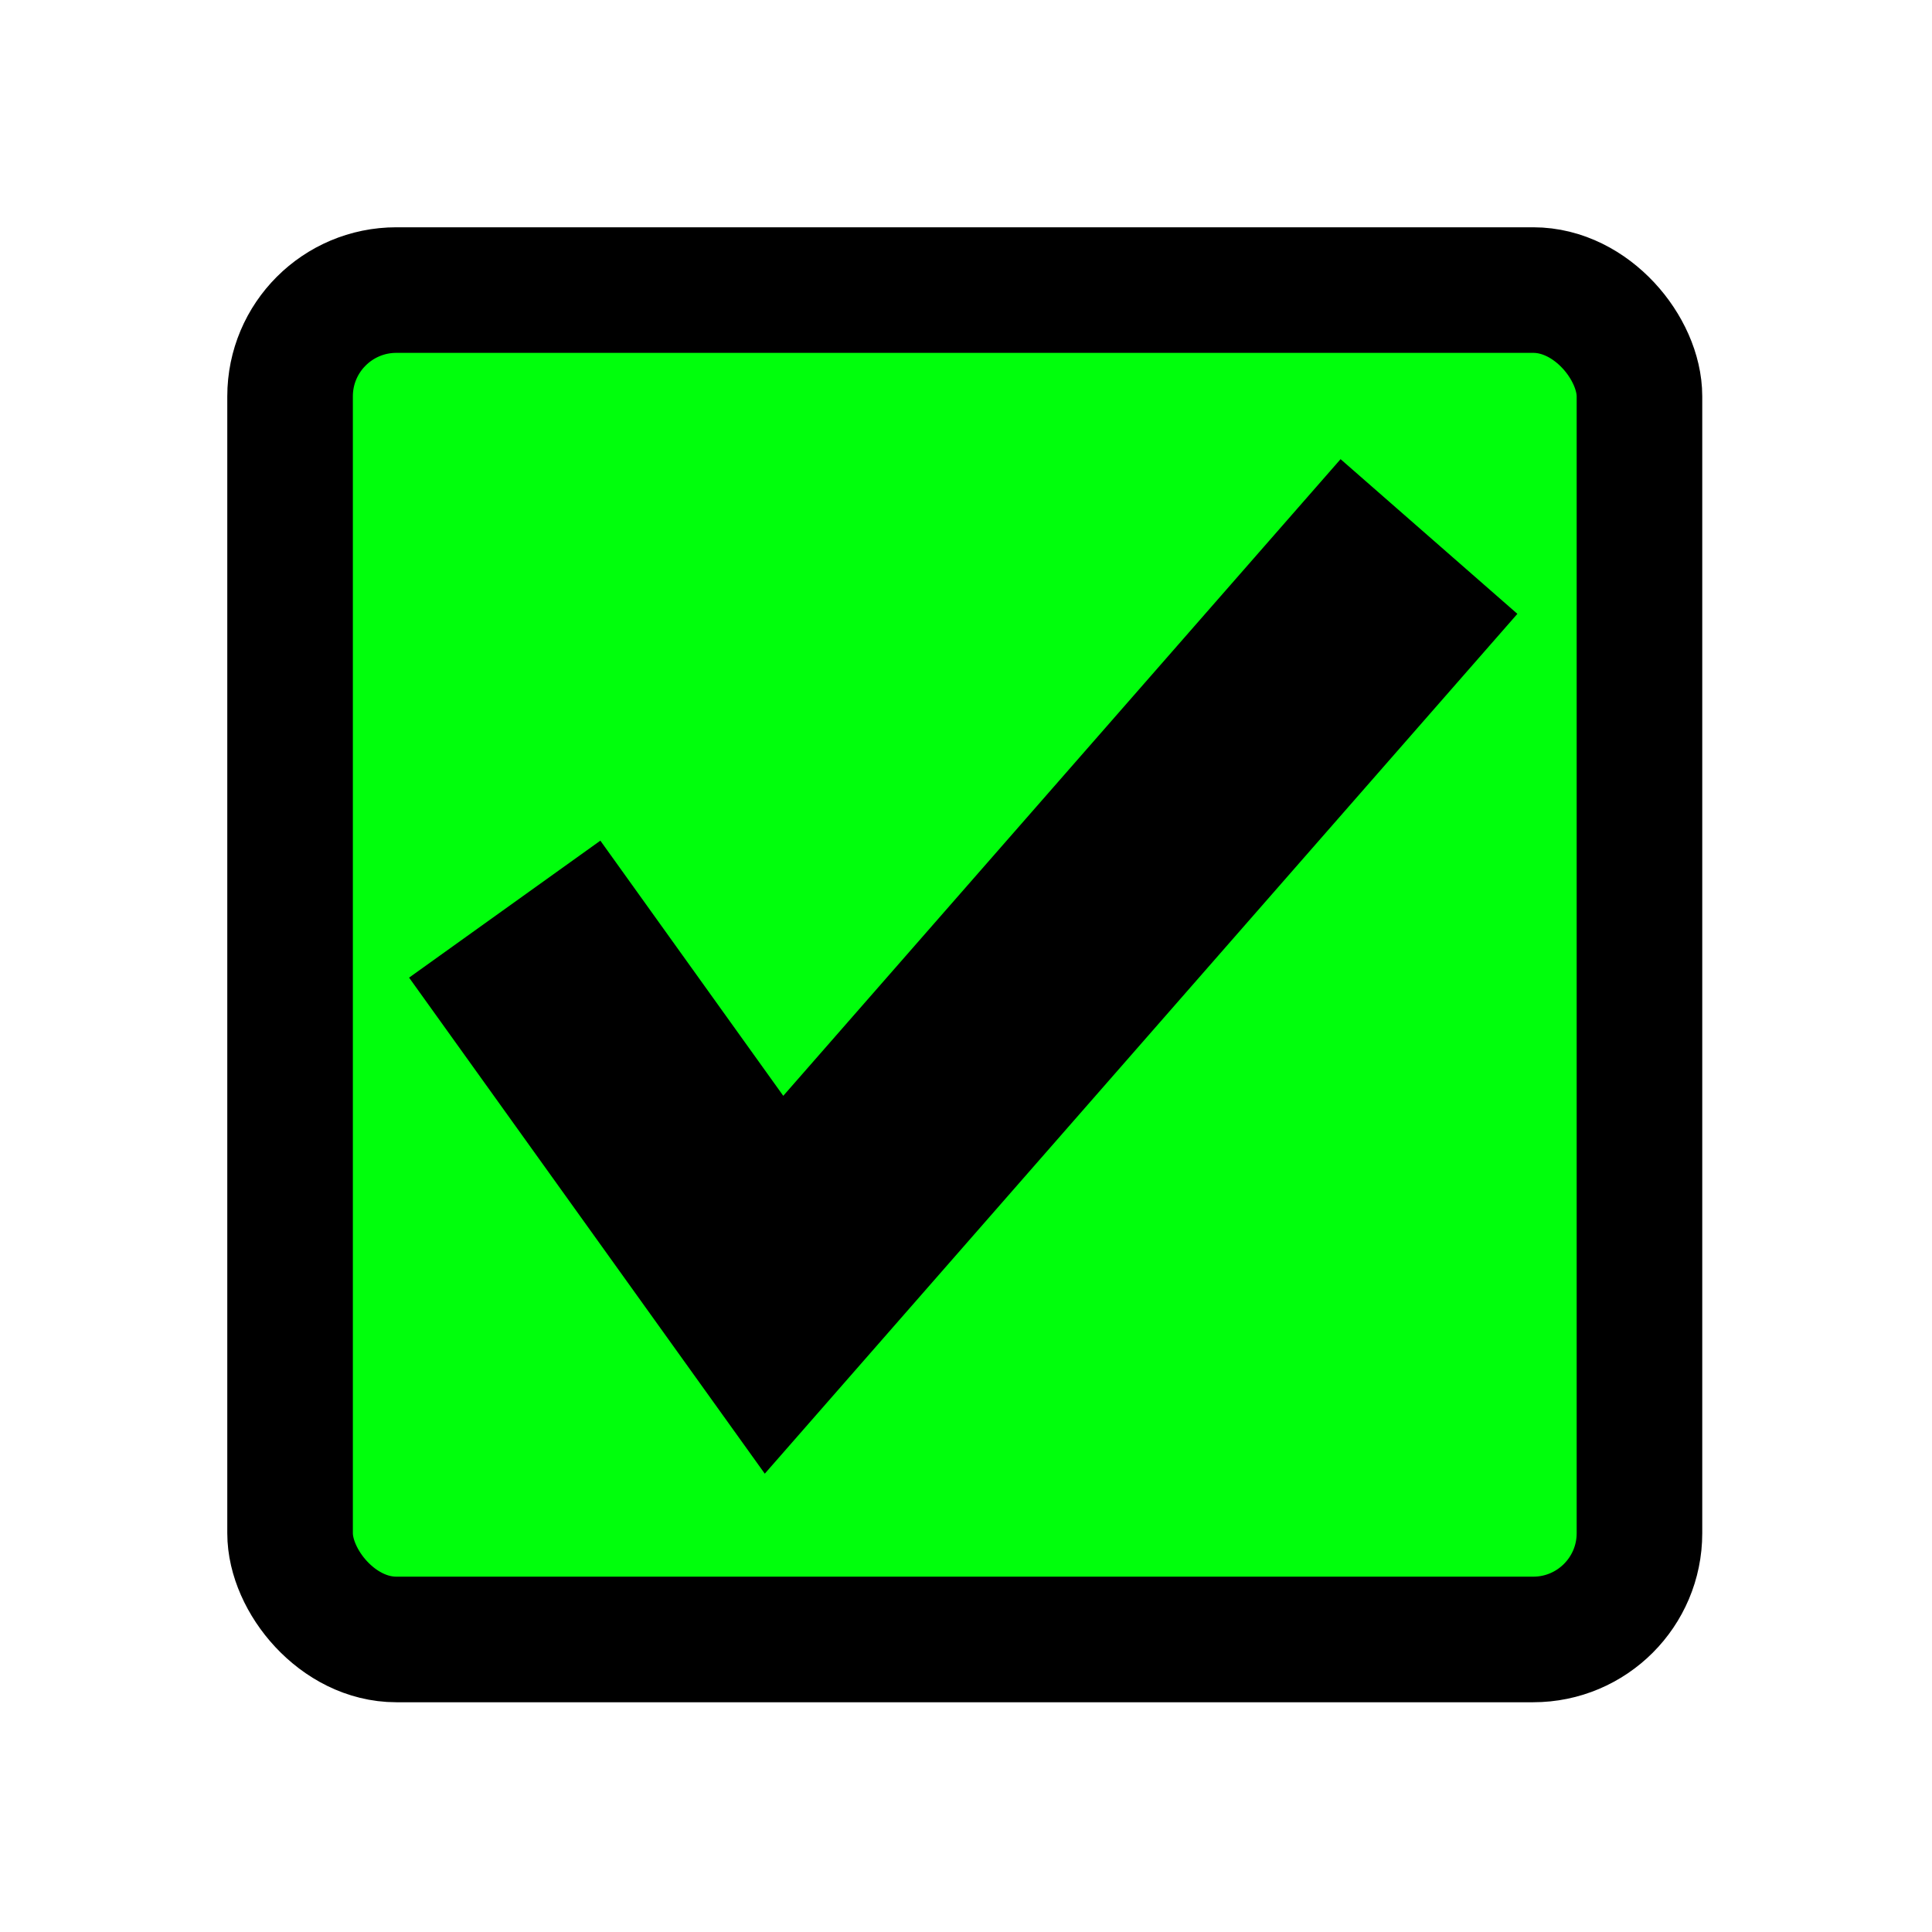 <?xml version="1.0" encoding="UTF-8"?>
<svg width="1000px" height="1000px" viewBox="0 0 1000 1000" version="1.1" xmlns="http://www.w3.org/2000/svg" xmlns:xlink="http://www.w3.org/1999/xlink">
    <!-- Generator: Sketch 58 (84663) - https://sketch.com -->
    <title>todo__100_done</title>
    <desc>Created with Sketch.</desc>
    <g id="todo__100_done" stroke="none" stroke-width="1" fill="none" fill-rule="evenodd">
        <g id="Todo/Square/100%" transform="translate(71.361, 71.361)">
            <rect id="Rectangle" stroke="#000000" stroke-width="65" fill="#00FF0C" fill-rule="evenodd" x="78.78" y="78.78" width="698.44" height="698.44" rx="55"></rect>
            <polygon id="Path" fill="#000000" fill-rule="nonzero" points="334.059 495.833 622.518 166.301 714.032 246.365 324.491 691.413 140.384 434.659 239.384 363.762"></polygon>
        </g>
    </g>
</svg>
